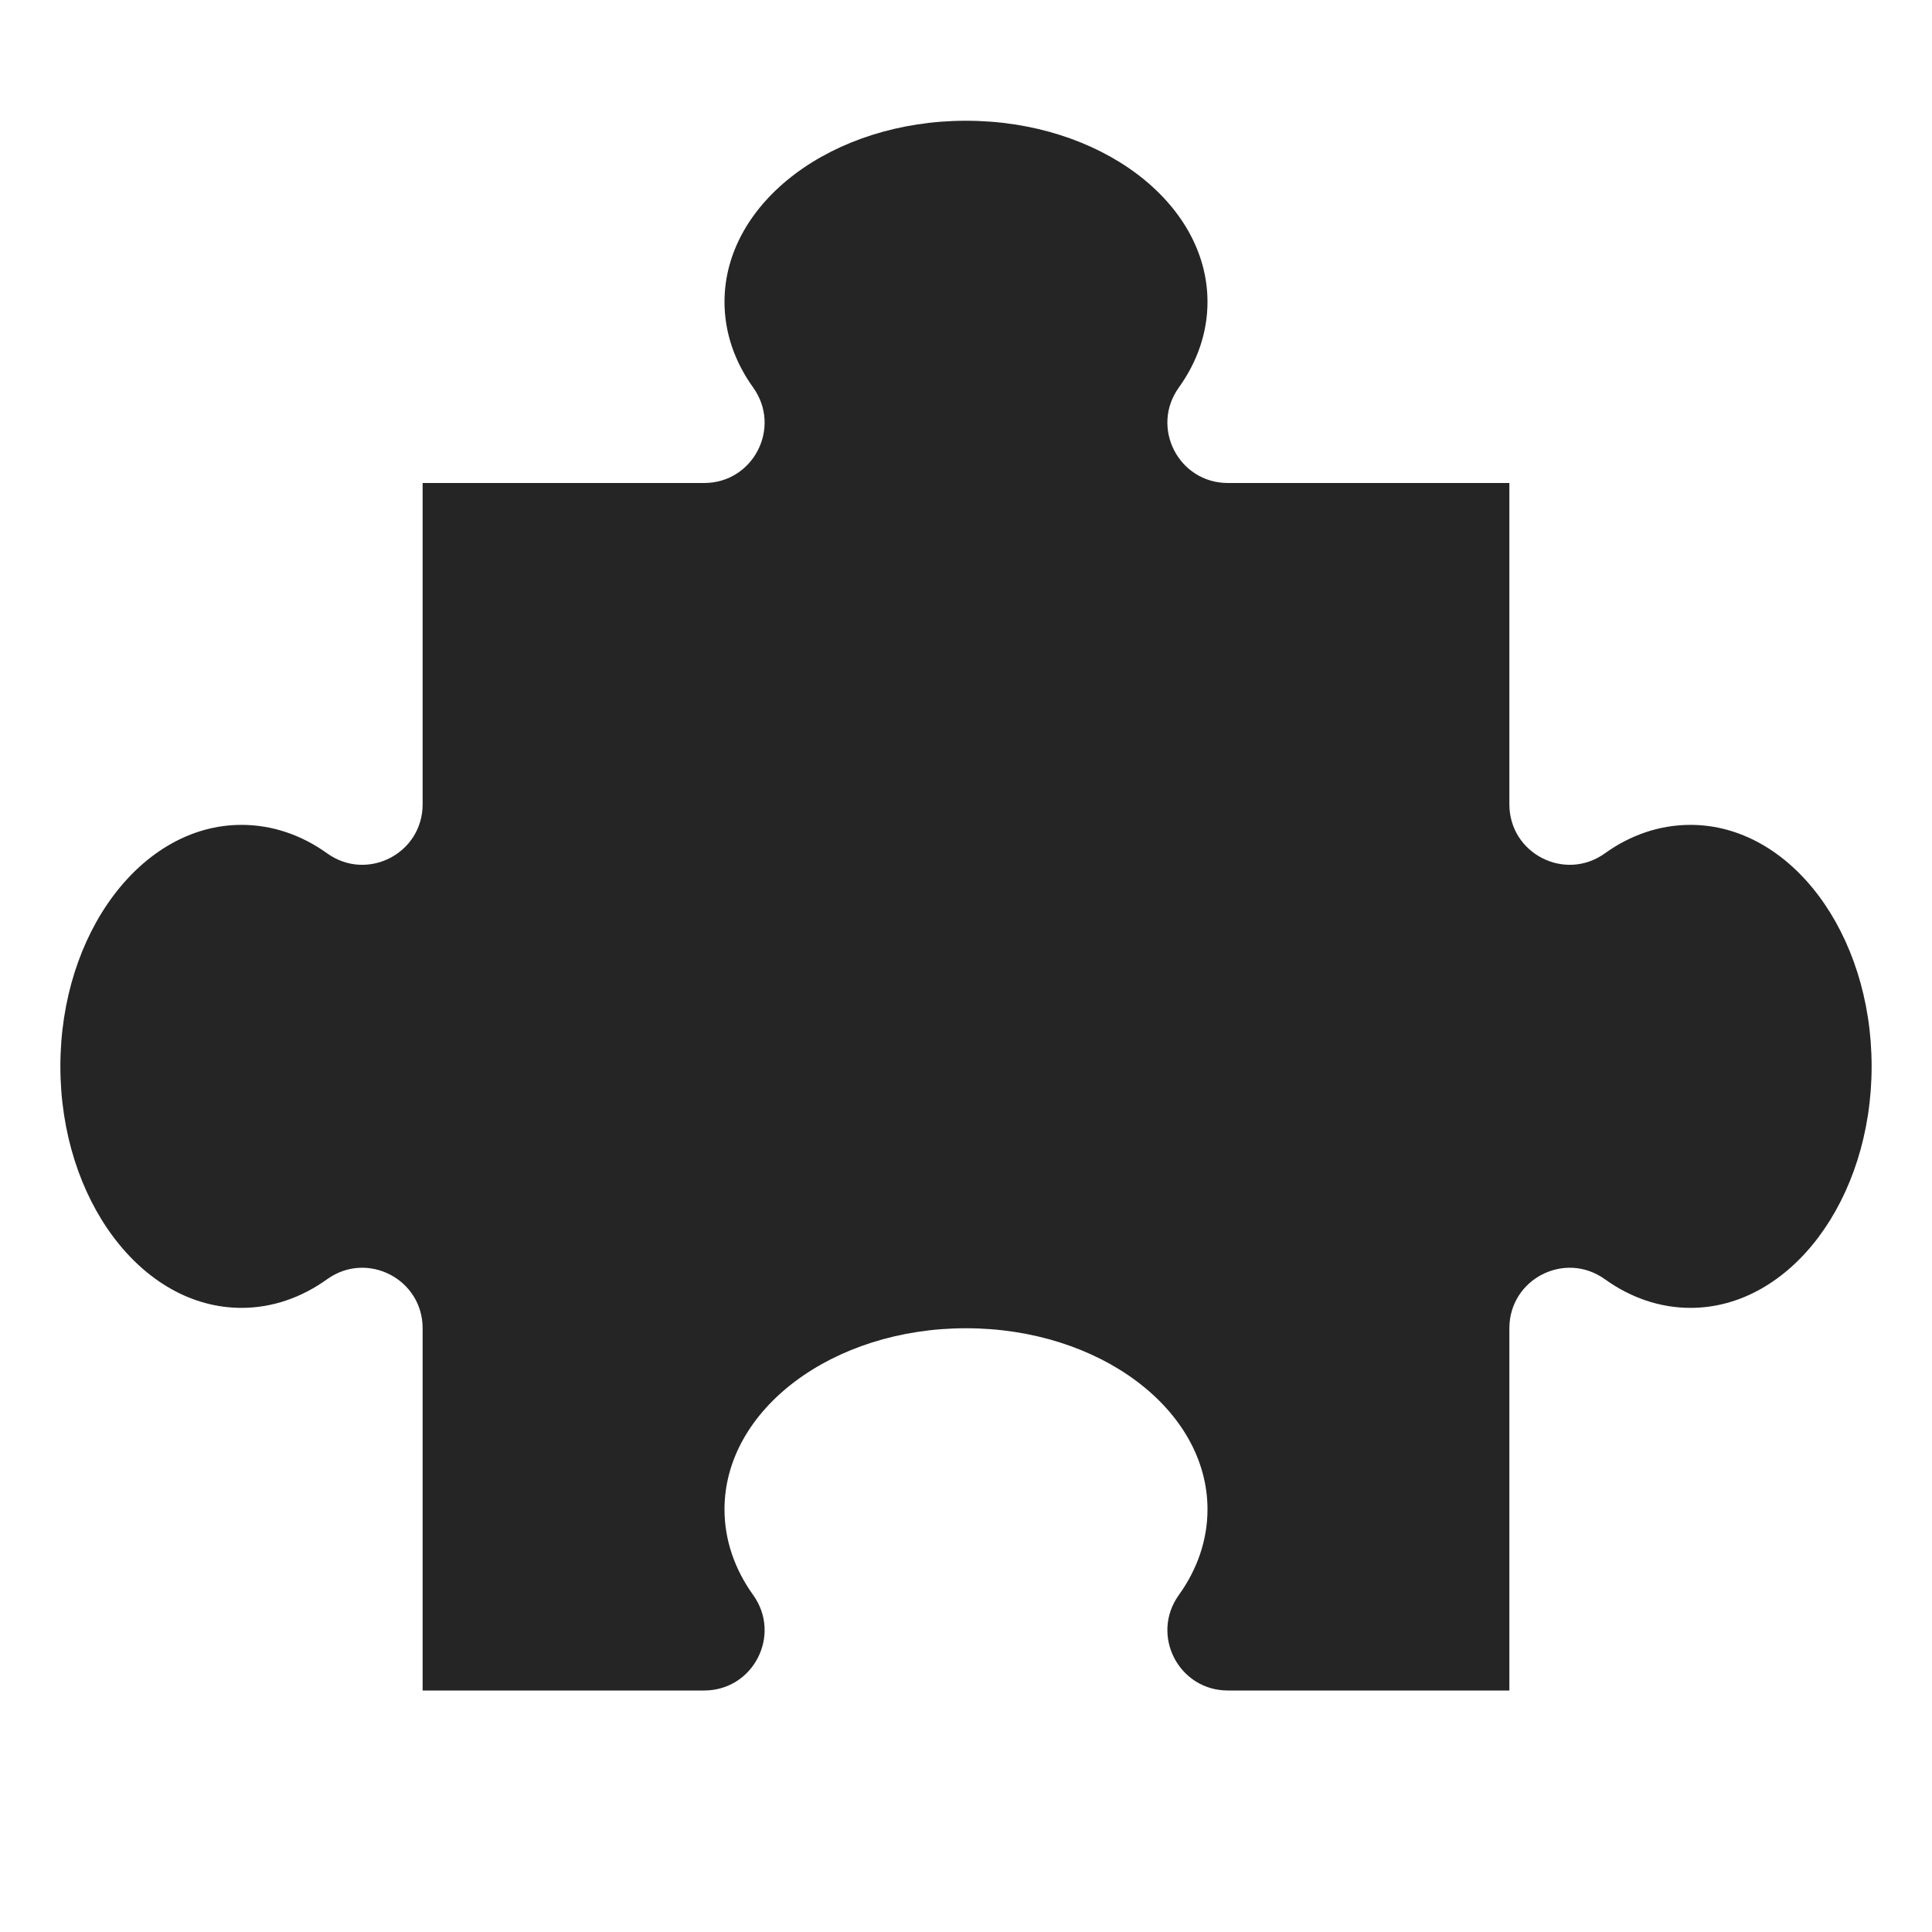 <?xml version="1.0" encoding="UTF-8"?>
<!DOCTYPE svg PUBLIC "-//W3C//DTD SVG 1.1//EN" "http://www.w3.org/Graphics/SVG/1.1/DTD/svg11.dtd">
<svg xmlns="http://www.w3.org/2000/svg" xml:space="preserve" width="1024px" height="1024px" shape-rendering="geometricPrecision" text-rendering="geometricPrecision" image-rendering="optimizeQuality" fill-rule="nonzero" clip-rule="evenodd" viewBox="0 0 10240 10240" xmlns:xlink="http://www.w3.org/1999/xlink">
	<title>piece2 icon</title>
	<desc>piece2 icon from the IconExperience.com O-Collection. Copyright by INCORS GmbH (www.incors.com).</desc>
	<path id="curve0" fill="#252525" d="M8000 7040c0,-261 294,-412 506,-260 135,97 290,152 454,152 530,0 960,-574 960,-1280 0,-707 -430,-1280 -960,-1280 -164,0 -319,54 -454,151 -212,152 -506,1 -506,-260 0,-391 0,-1312 0,-1703l-1492 0c-261,0 -412,-294 -260,-506 97,-135 152,-290 152,-454 0,-530 -573,-960 -1280,-960 -707,0 -1280,430 -1280,960 0,164 55,319 152,454 152,212 1,506 -260,506l-1492 0 0 1703c0,261 -294,412 -506,260 -135,-97 -290,-151 -454,-151 -530,0 -960,573 -960,1280 0,706 430,1280 960,1280 164,0 319,-55 454,-152 212,-152 506,-1 506,260l0 1920 1492 0c261,0 412,-294 260,-506 -97,-135 -152,-290 -152,-454 0,-530 573,-960 1280,-960 707,0 1280,430 1280,960 0,164 -55,319 -152,454 -152,212 -1,506 260,506l1492 0c0,-604 0,-1316 0,-1920z"/>
</svg>
